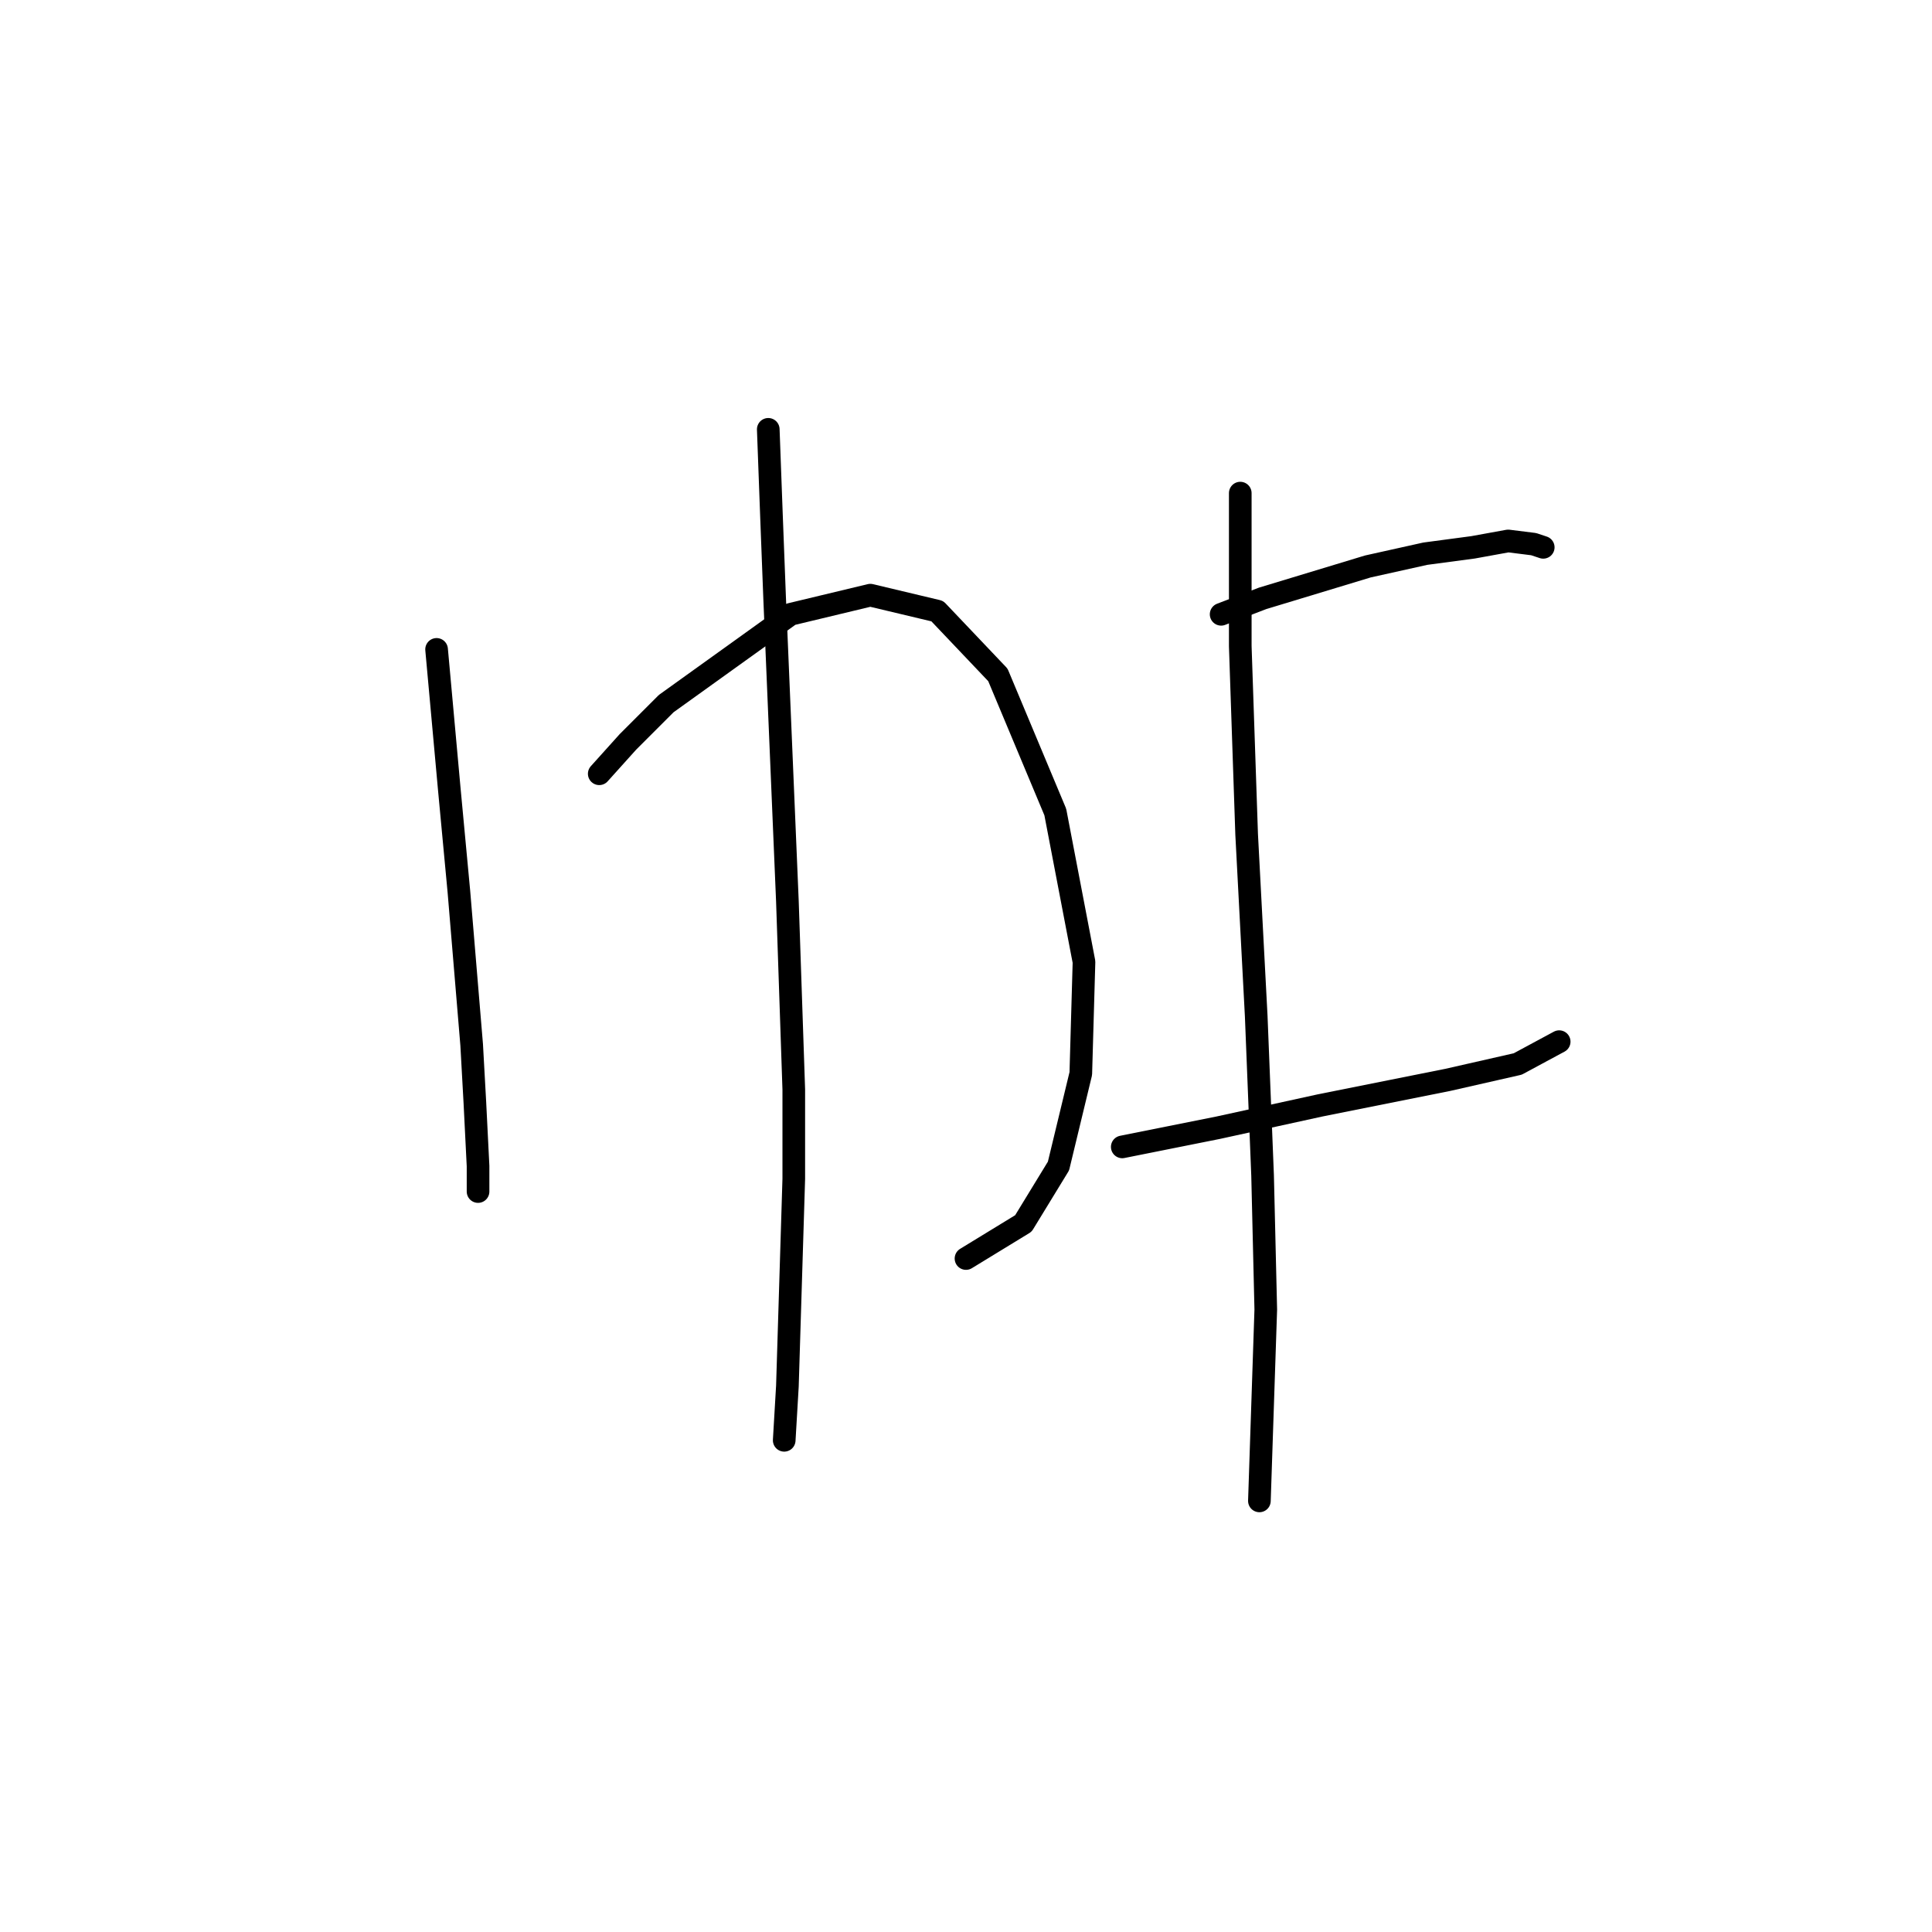 <?xml version="1.0" standalone="no"?>
    <svg width="256" height="256" xmlns="http://www.w3.org/2000/svg" version="1.1">
    <polyline stroke="black" stroke-width="3" stroke-linecap="round" fill="transparent" stroke-linejoin="round" points="57.85 86.047 59.54 104.641 60.808 118.163 62.499 138.447 62.921 146.054 63.344 154.506 63.344 157.886 63.344 157.886 " />
        <polyline stroke="black" stroke-width="3" stroke-linecap="round" fill="transparent" stroke-linejoin="round" points="79.402 102.528 83.205 98.302 88.276 93.231 104.757 81.398 115.322 78.863 124.196 80.976 132.225 89.428 139.832 107.599 143.635 127.46 143.212 142.251 140.254 154.506 135.606 162.112 127.999 166.761 127.999 166.761 " />
        <polyline stroke="black" stroke-width="3" stroke-linecap="round" fill="transparent" stroke-linejoin="round" points="101.799 56.889 102.222 68.298 102.644 79.286 104.335 119.431 105.18 144.364 105.18 156.196 104.335 183.664 103.912 190.848 103.912 190.848 " />
        <polyline stroke="black" stroke-width="3" stroke-linecap="round" fill="transparent" stroke-linejoin="round" points="161.806 81.398 167.3 79.286 181.245 75.06 188.852 73.369 195.19 72.524 199.839 71.679 203.219 72.102 204.487 72.524 204.487 72.524 " />
        <polyline stroke="black" stroke-width="3" stroke-linecap="round" fill="transparent" stroke-linejoin="round" points="148.706 151.97 155.045 150.702 161.384 149.435 174.906 146.477 191.81 143.096 201.107 140.983 206.6 138.025 206.6 138.025 " />
        <polyline stroke="black" stroke-width="3" stroke-linecap="round" fill="transparent" stroke-linejoin="round" points="164.342 65.34 164.342 74.215 164.342 85.624 165.187 110.557 166.455 134.644 167.3 155.773 167.722 173.522 166.877 198.877 166.877 198.877 " />
        </svg>